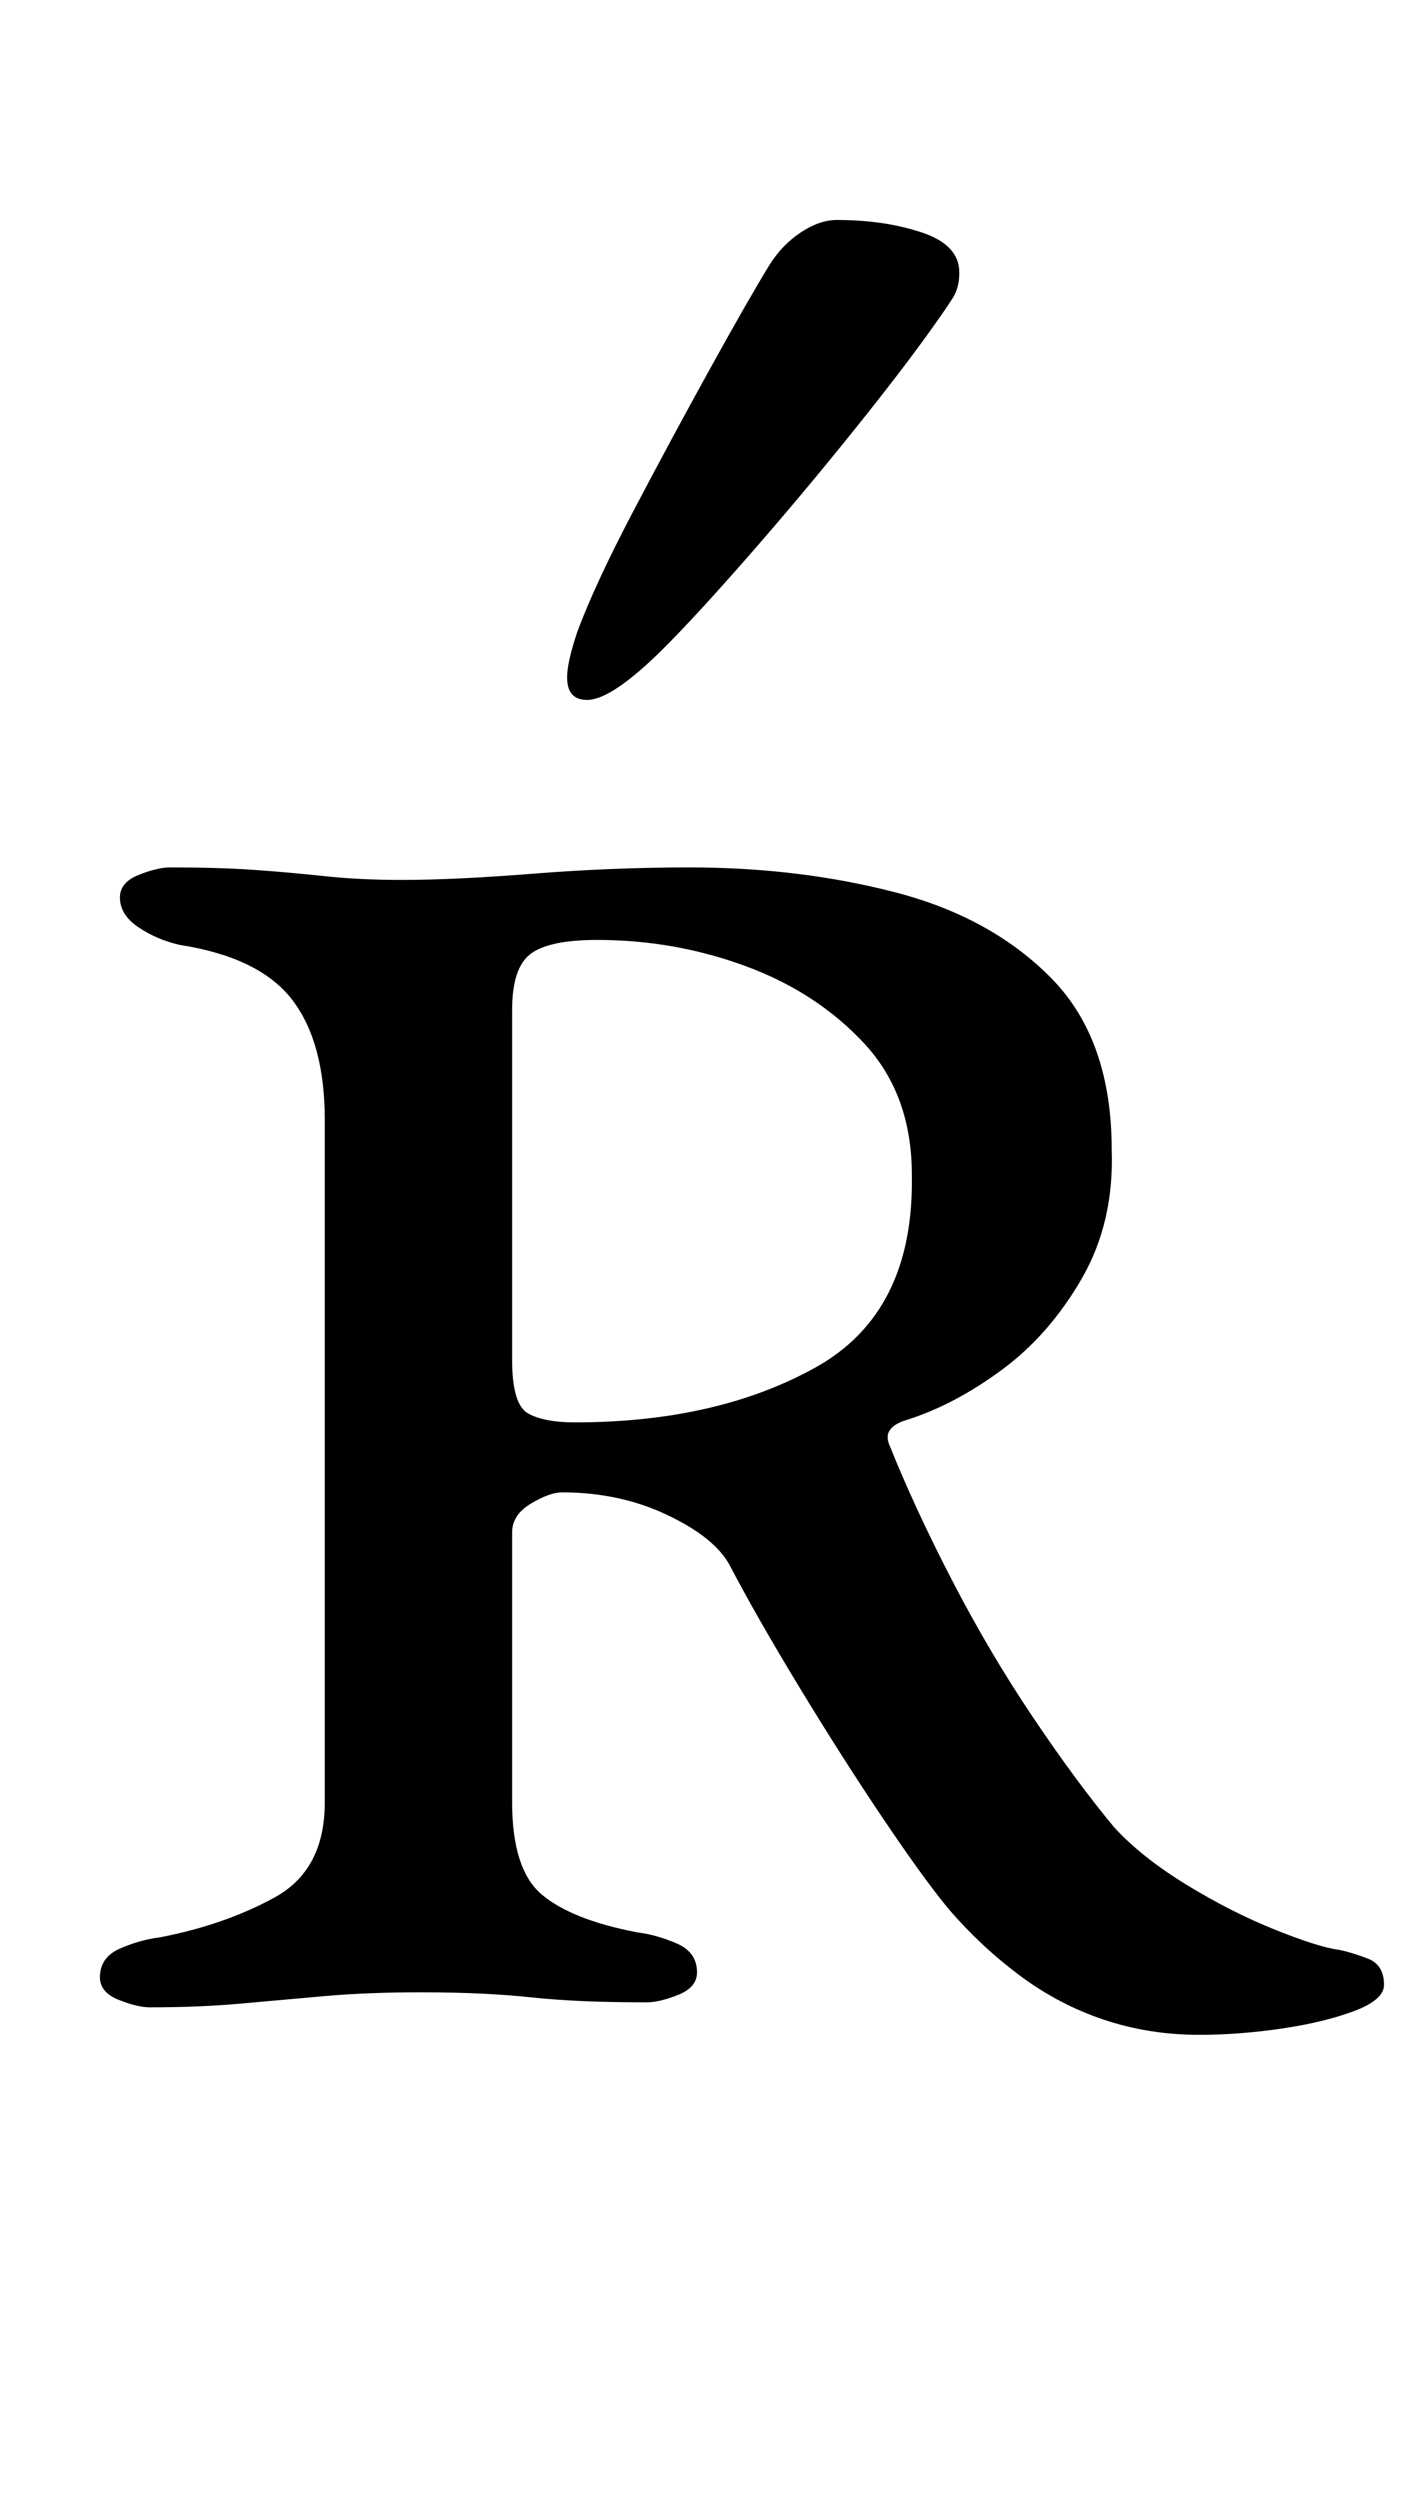 <?xml version="1.0" standalone="no"?>
<!DOCTYPE svg PUBLIC "-//W3C//DTD SVG 1.1//EN" "http://www.w3.org/Graphics/SVG/1.1/DTD/svg11.dtd" >
<svg xmlns="http://www.w3.org/2000/svg" xmlns:xlink="http://www.w3.org/1999/xlink" version="1.1" viewBox="-10 0 564 1000">
  <g transform="matrix(1 0 0 -1 0 800)">
   <path fill="currentColor"
d="M470 -14q-20 0 -38 6t-33.5 17.5t-28.5 26.5q-10 12 -26.5 36.5t-33.5 52.5t-28 49q-6 11 -25 20t-42 9q-5 0 -12.5 -4.5t-7.5 -11.5v-108q0 -27 12 -37t38 -15q8 -1 16 -4.5t8 -11.5q0 -6 -7.5 -9t-12.5 -3q-15 0 -26 0.5t-20.5 1.5t-20 1.5t-24.5 0.5q-21 0 -38 -1.5
t-33.5 -3t-36.5 -1.5q-5 0 -12.5 3t-7.5 9q0 8 8 11.5t16 4.5q26 5 46 16t20 38v273q0 31 -13 48t-45 22q-9 2 -16.5 7t-7.5 12q0 6 7.5 9t12.5 3q20 0 34 -1t28 -2.5t31 -1.5q21 0 52.5 2.5t62.5 2.5q44 0 82.5 -10t62.5 -34.5t24 -68.5q1 -29 -12 -51.5t-32 -36.5t-38 -20
q-10 -3 -7 -10q10 -25 25 -54t32.5 -55t32.5 -44q11 -12 29 -23t35.5 -18t25.5 -8q5 -1 11.5 -3.5t6.5 -10.5q0 -6 -12 -10.5t-29 -7t-33 -2.5zM220 231q57 0 96.5 22t38.5 77q0 32 -19 52.5t-47.5 31t-59.5 10.5q-19 0 -26.5 -5.5t-7.5 -22.5v-140q0 -18 6.5 -21.5
t18.5 -3.5zM225 520q-8 0 -8 9q0 3 1 7.5t3 10.5q7 19 22.5 48.5t31 57.5t23.5 41q5 8 12.5 13t14.5 5q19 0 34 -5t15 -16q0 -6 -2.5 -10t-7.5 -11q-12 -17 -32.5 -42.5t-41.5 -49.5t-34 -37q-21 -21 -31 -21z" />
  </g>

</svg>
